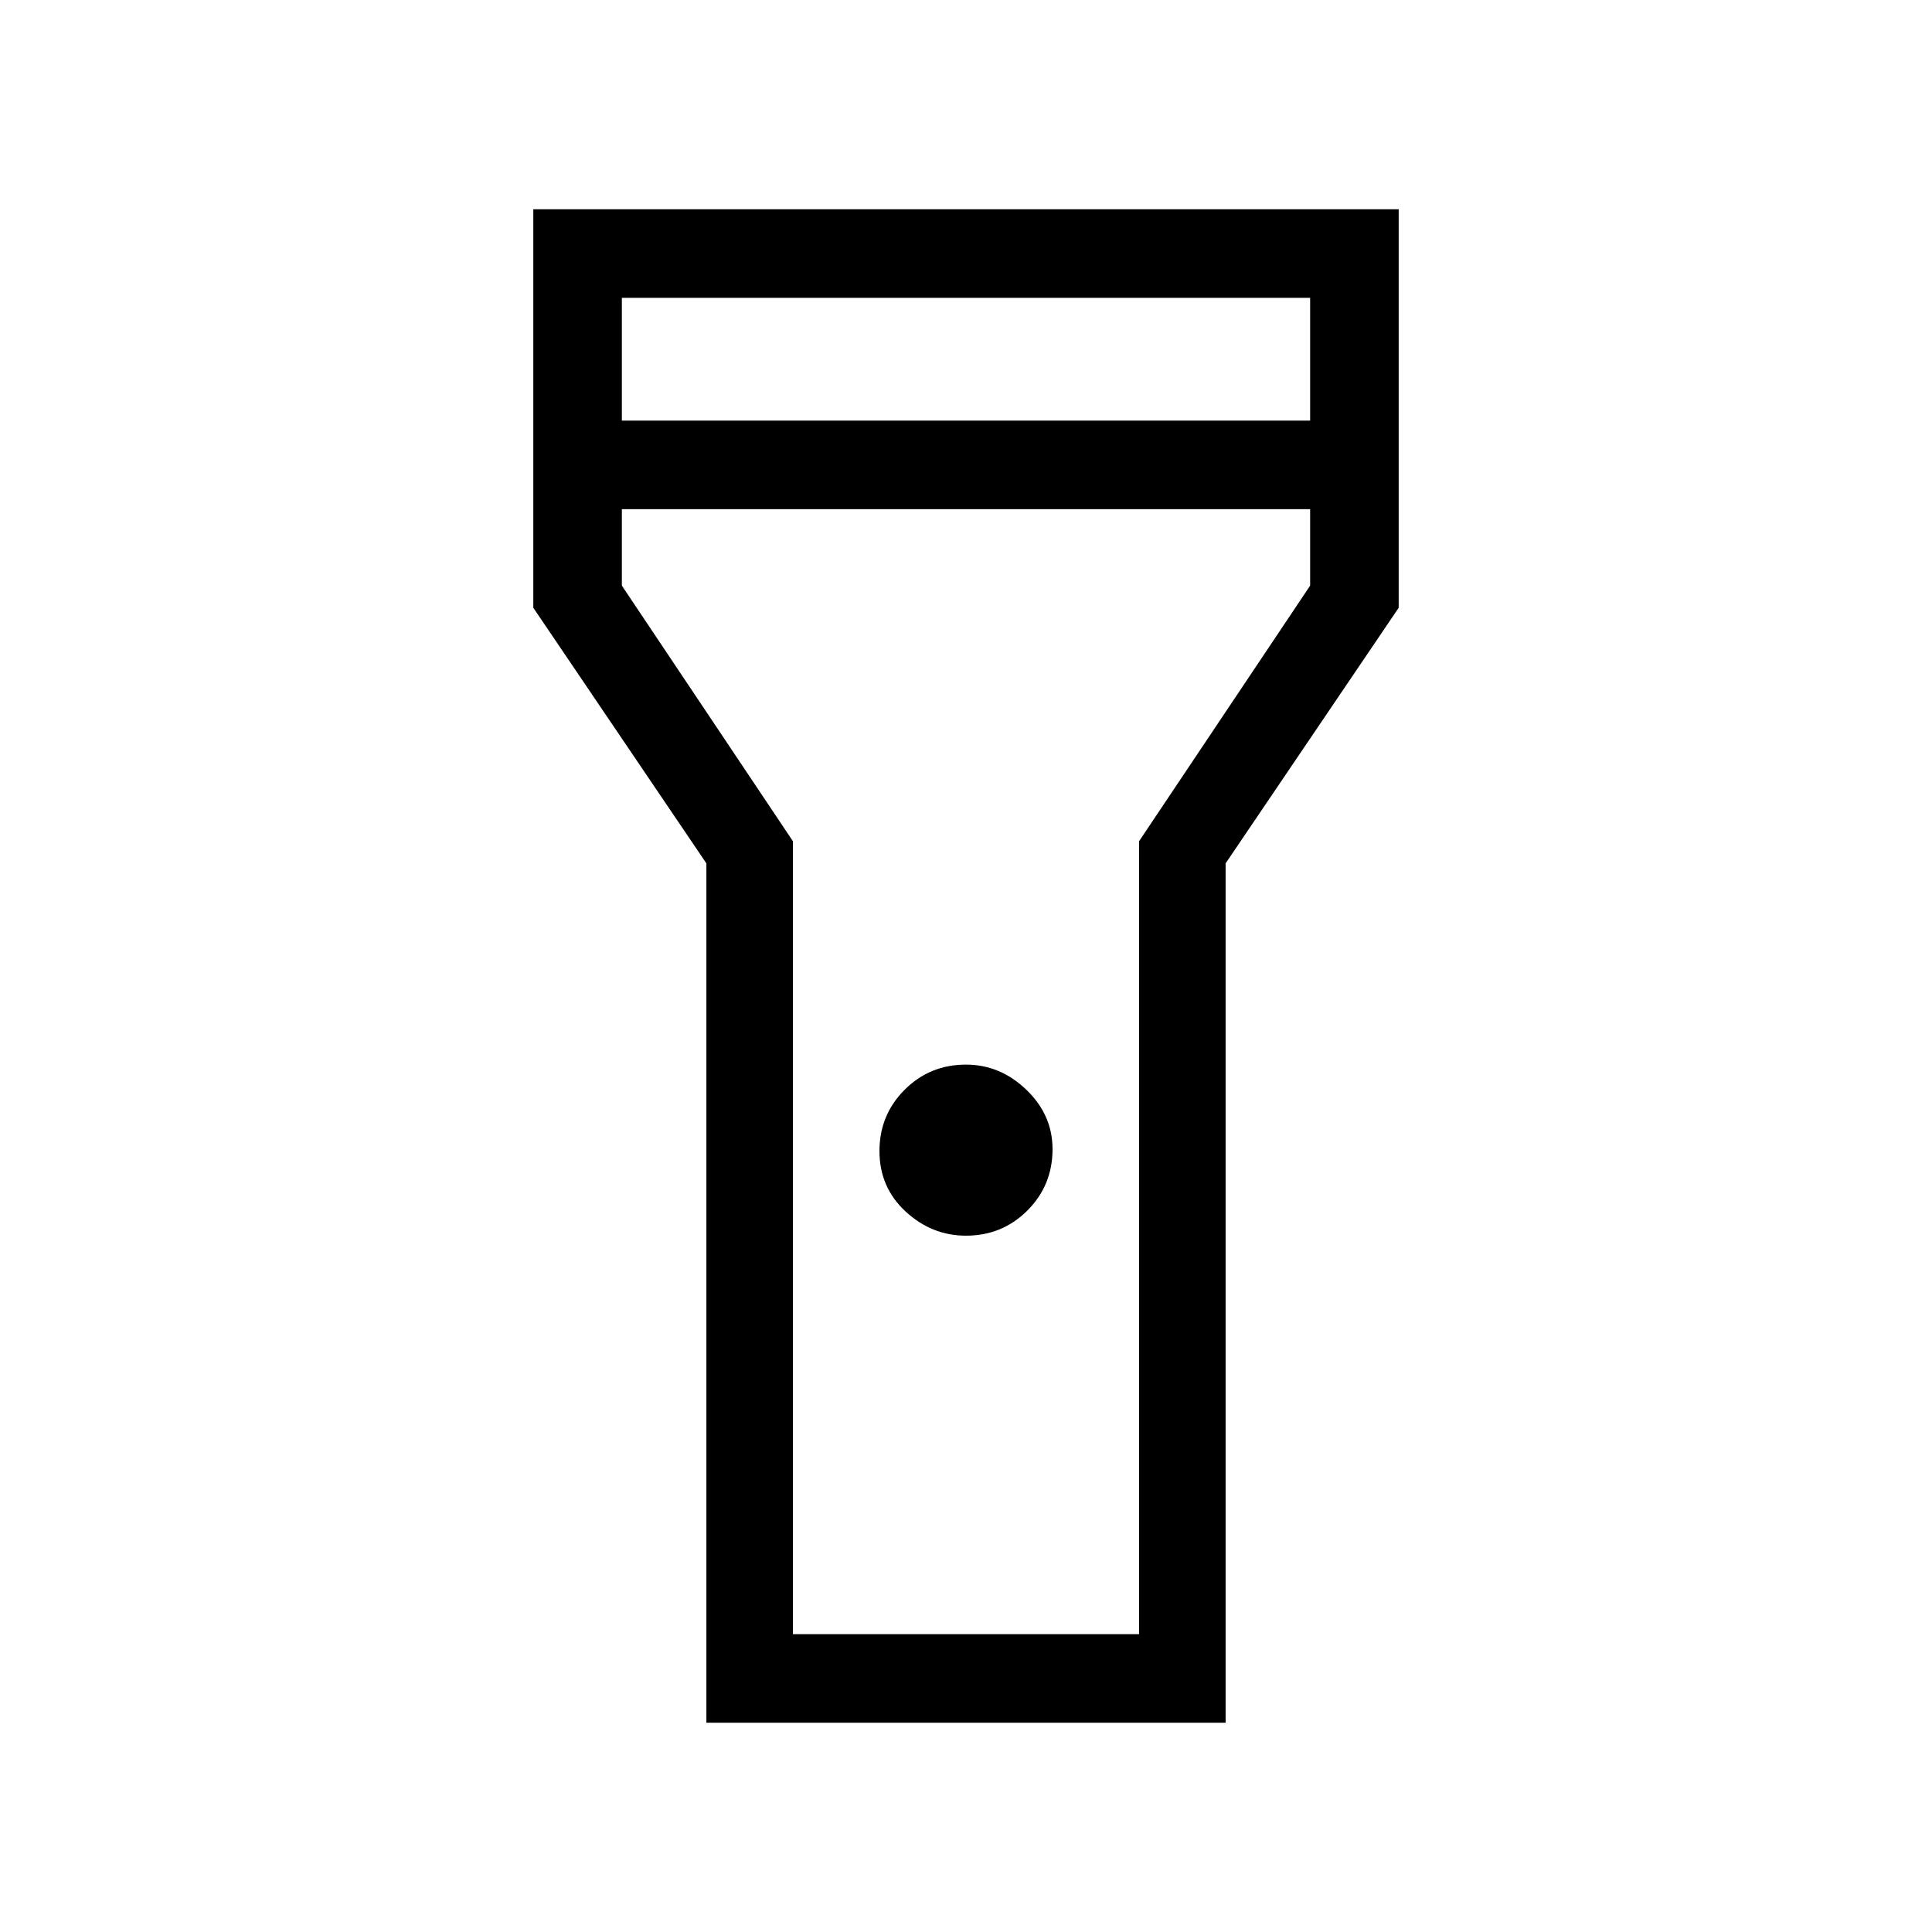 <svg xmlns="http://www.w3.org/2000/svg" height="48" width="48"><path d="M17.55 42.8V21.45L13.25 15.1V5.2H34.75V15.1L30.45 21.45V42.8ZM24 30.7Q23.15 30.7 22.5 30.1Q21.85 29.5 21.85 28.6Q21.85 27.7 22.475 27.075Q23.1 26.45 24 26.45Q24.85 26.45 25.5 27.075Q26.15 27.7 26.15 28.55Q26.15 29.45 25.525 30.075Q24.9 30.7 24 30.7ZM15.45 10.45H32.55V7.4H15.45ZM32.55 12.65H15.45V14.55L19.7 20.9V40.6H28.3V20.9L32.55 14.55ZM24 24.3Z"/></svg>